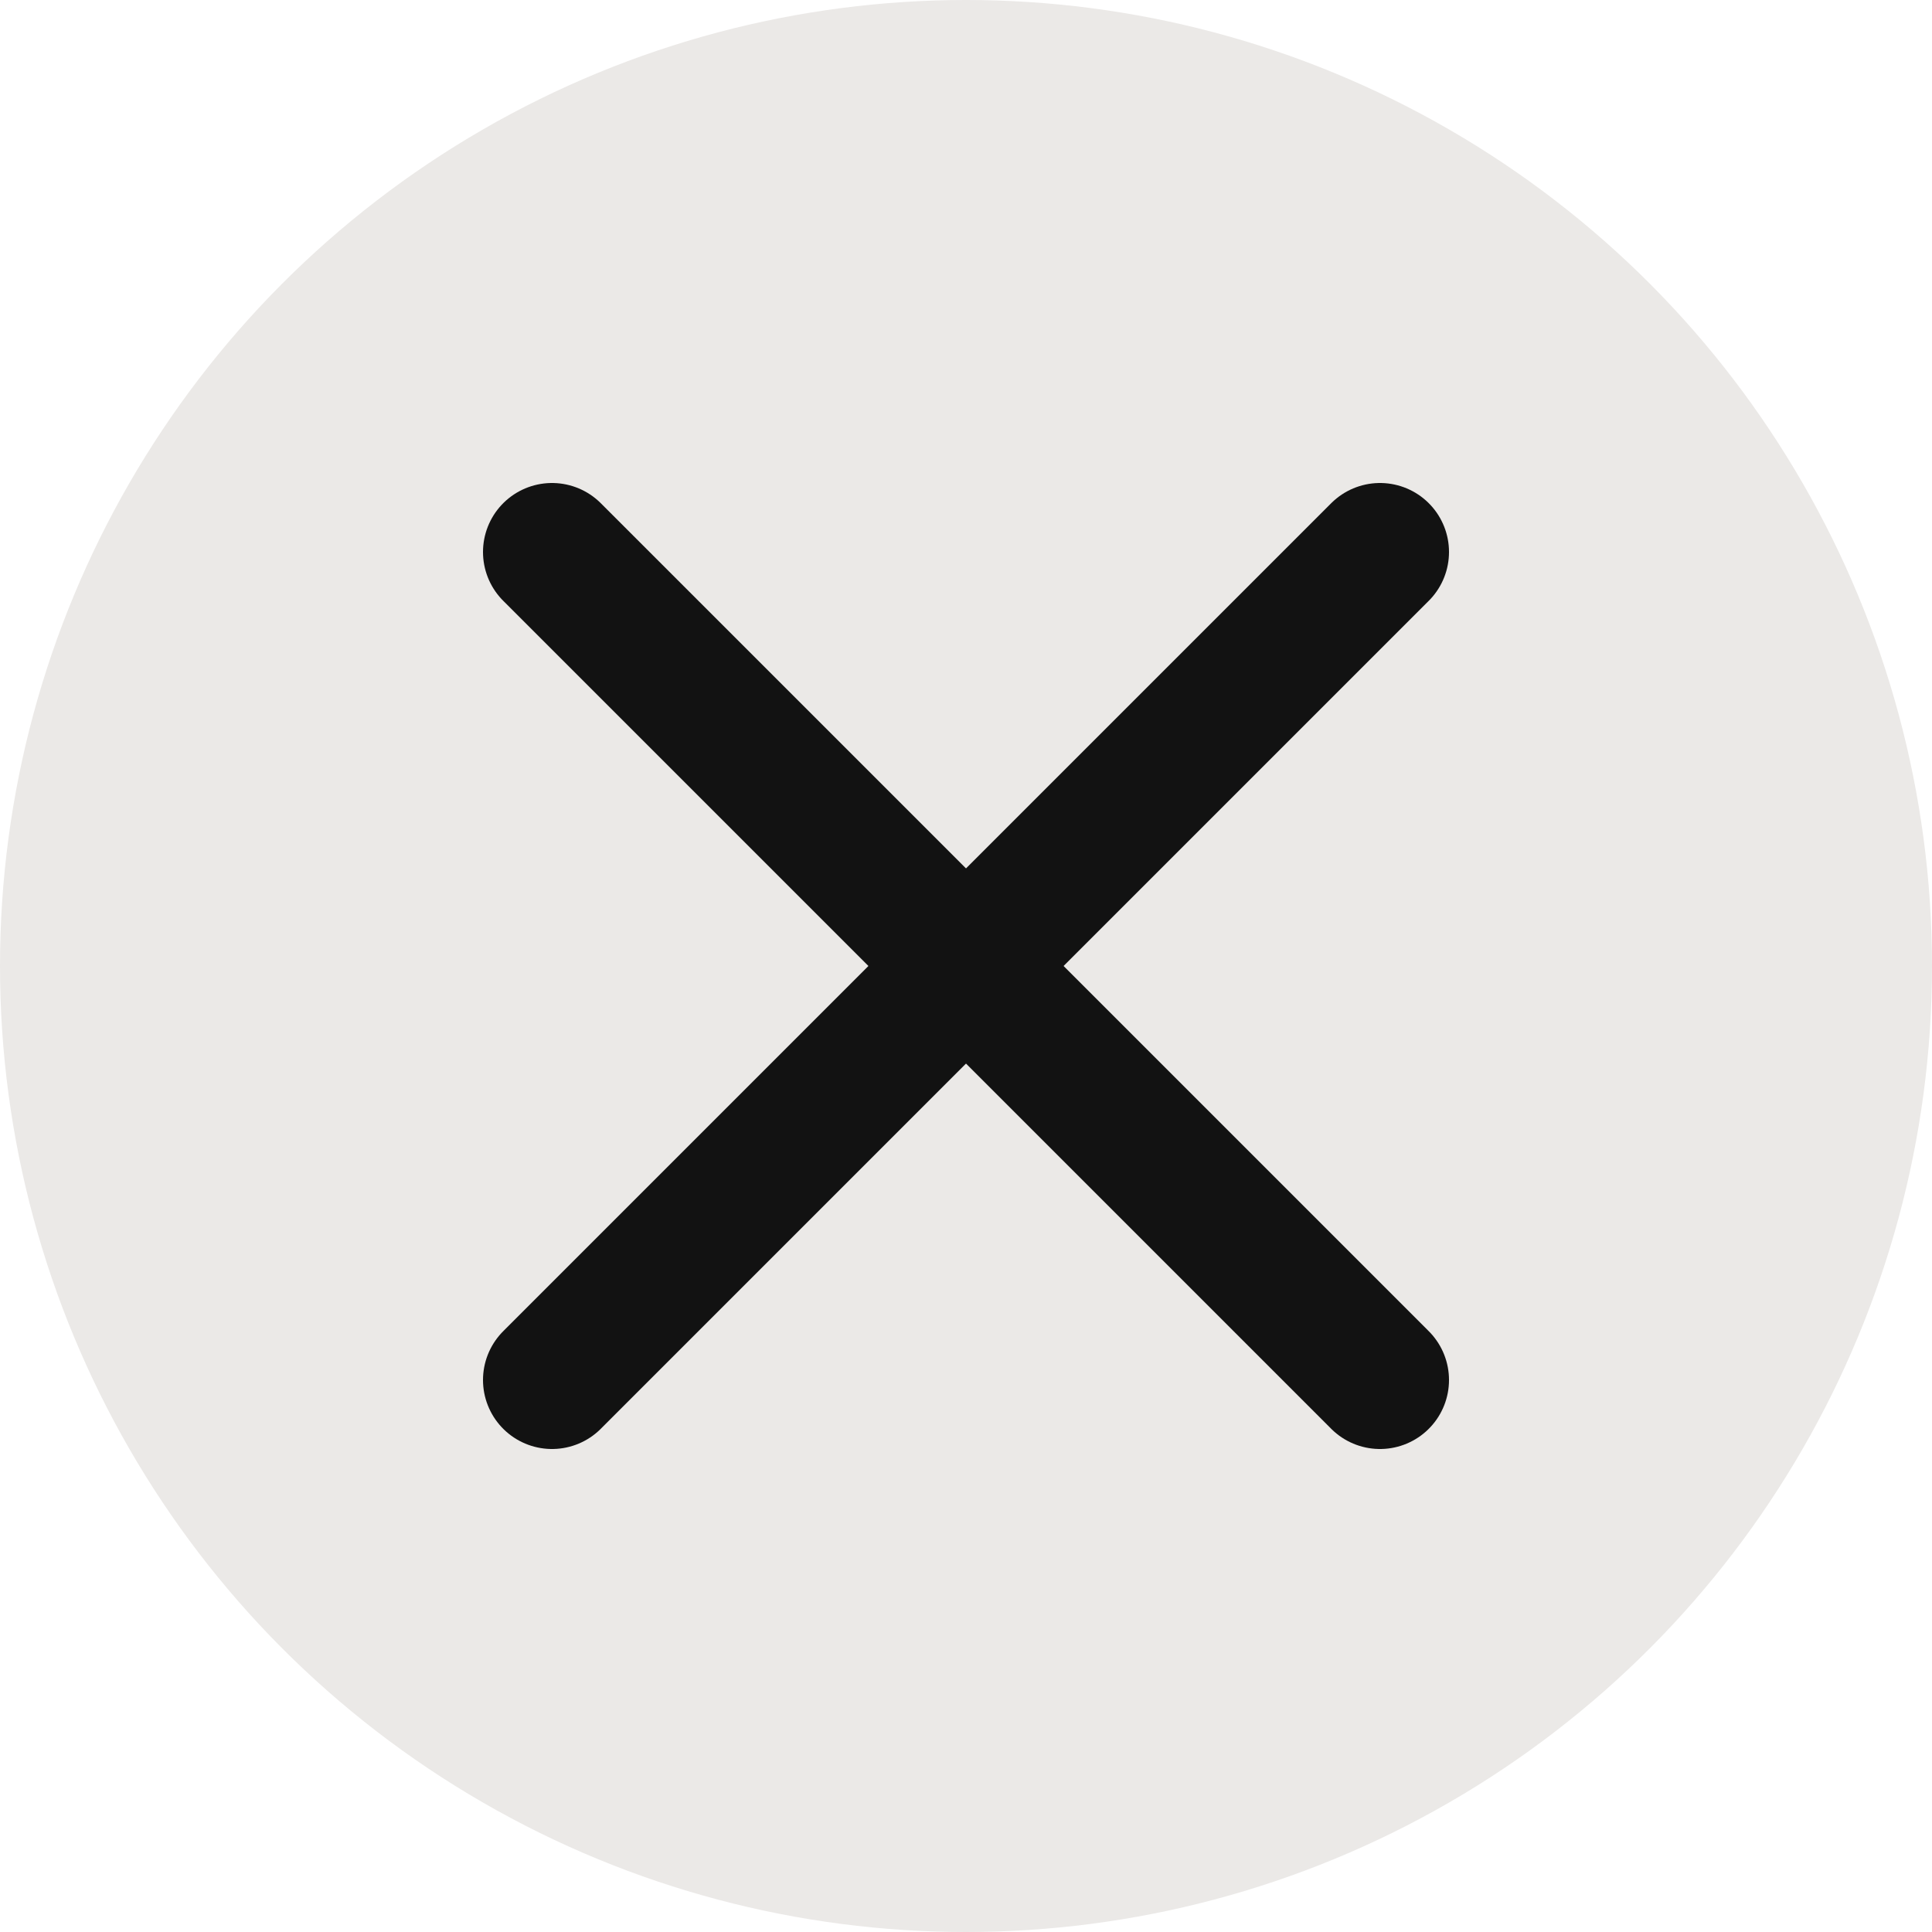 <svg width="14" height="14" viewBox="0 0 14 14" fill="none" xmlns="http://www.w3.org/2000/svg">
<g id="icon_16_delete">
<circle id="Ellipse 266" cx="7" cy="7" r="7" fill="#EBE9E7"/>
<path id="Vector 304" d="M10 4L4 10" stroke="#121212" stroke-linecap="round" stroke-linejoin="round"/>
<path id="Vector 305" d="M4 4L10 10" stroke="#121212" stroke-linecap="round" stroke-linejoin="round"/>
</g>
</svg>
